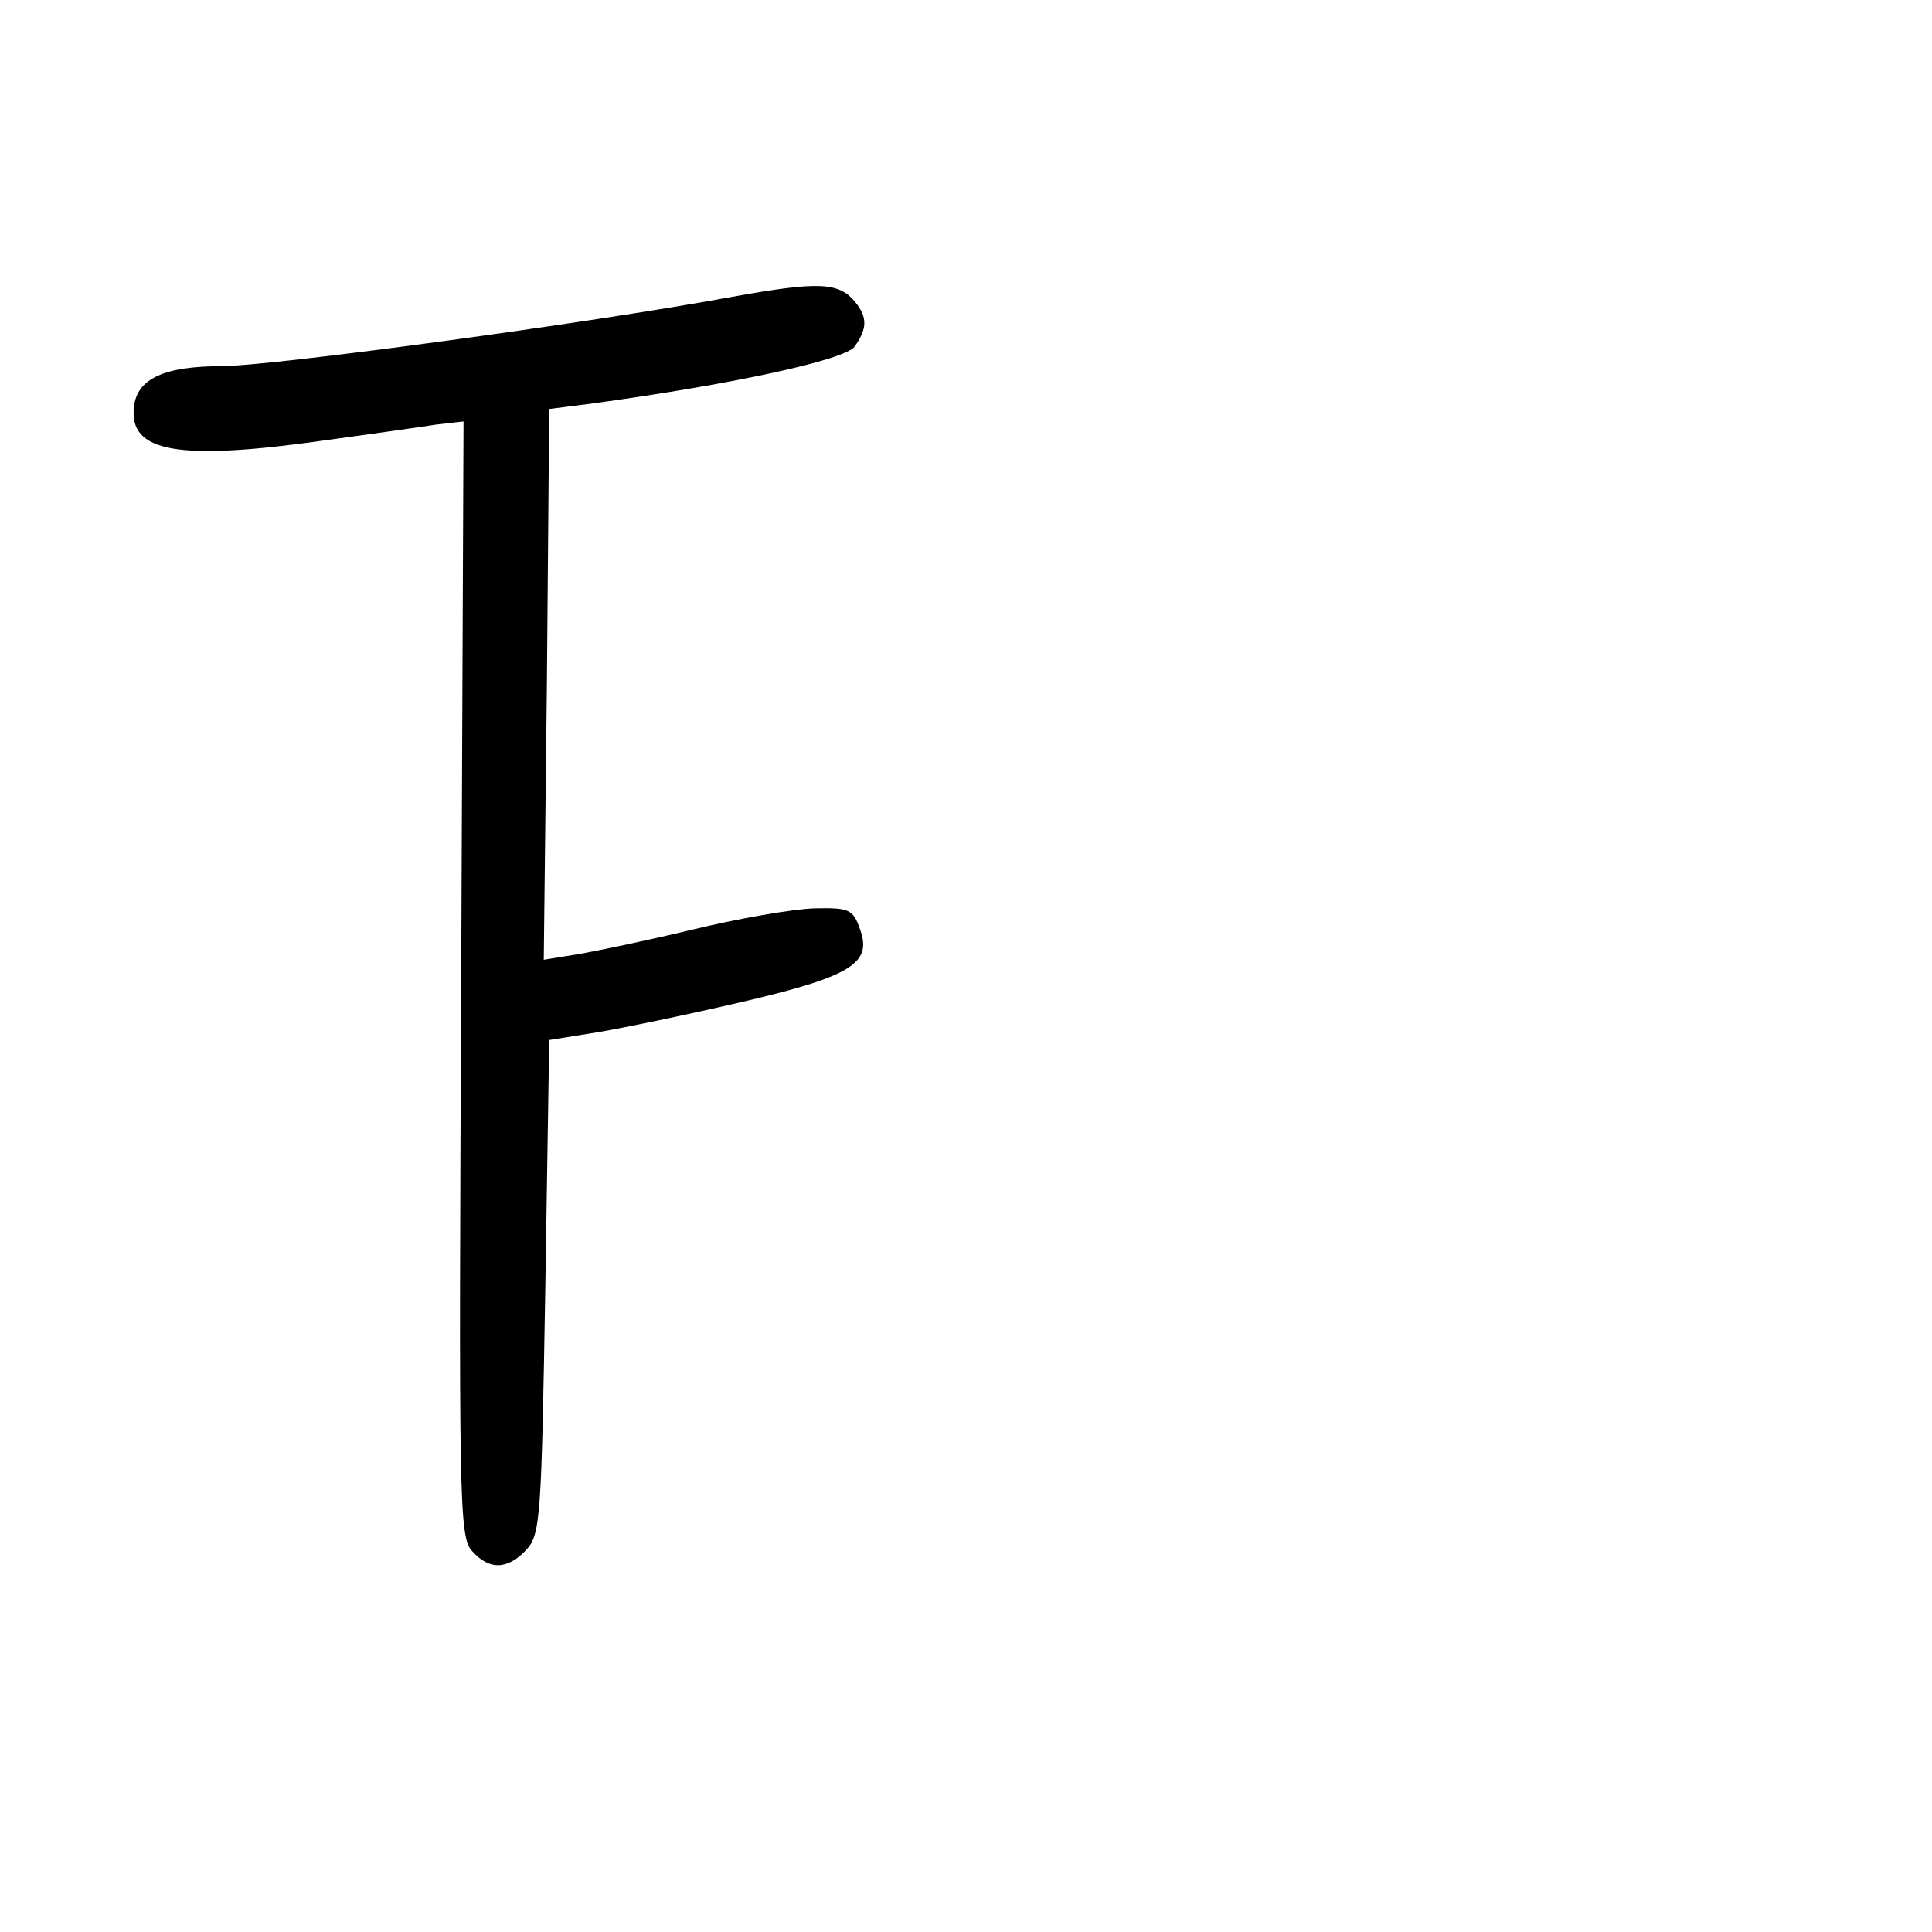 <?xml version="1.0" standalone="no"?>
<!DOCTYPE svg PUBLIC "-//W3C//DTD SVG 20010904//EN"
 "http://www.w3.org/TR/2001/REC-SVG-20010904/DTD/svg10.dtd">
<svg version="1.0" xmlns="http://www.w3.org/2000/svg"
 width="248pt" height="248pt" viewBox="0 0 248 248"
 preserveAspectRatio="xMidYMid meet">
<g transform="translate(0,248) scale(0.1,-0.1)"
fill="#000000" stroke="none">
<path d="M940 2099 c-184 -34 -593 -89 -655 -89 -74 0 -109 -16 -113 -52 -7
-59 57 -70 247 -43 58 8 122 17 141 20 l35 4 -3 -715 c-3 -669 -3 -717 14
-735 22 -25 46 -24 70 2 18 20 19 44 24 337 l5 317 50 8 c28 4 111 21 185 38
153 35 180 52 164 96 -9 26 -14 28 -59 27 -28 -1 -97 -13 -155 -27 -58 -14
-125 -28 -149 -32 l-43 -7 4 353 3 354 55 7 c183 25 324 56 337 73 16 23 17
37 1 57 -21 26 -47 27 -158 7z"/>
</g>
</svg>
